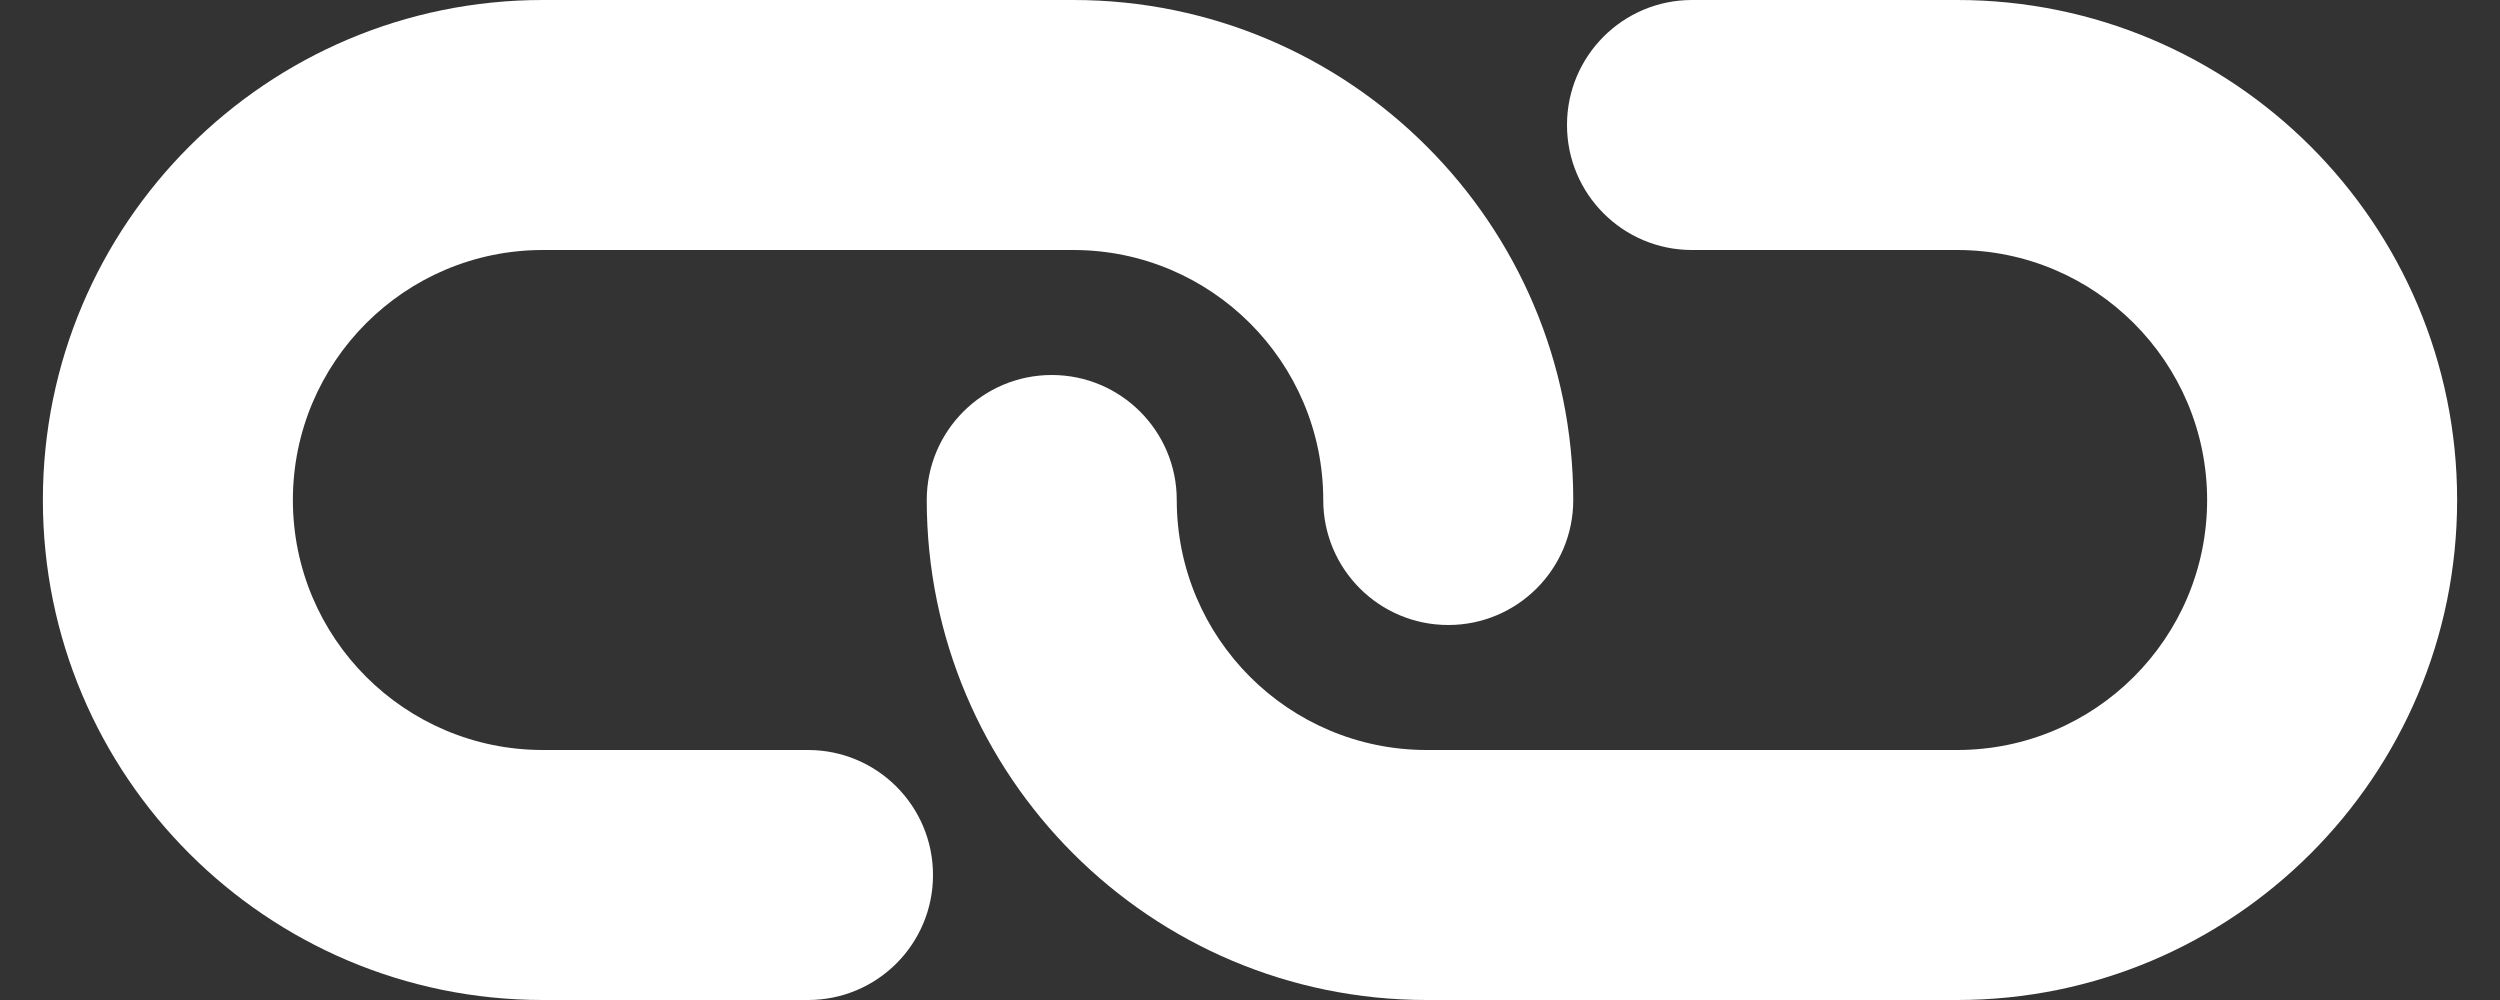 <svg width="20" height="8" viewBox="0 0 20 8" fill="none" xmlns="http://www.w3.org/2000/svg">
<rect x="0" y="0" width="20" height="8" fill="#333333" stroke="none"/>
<path d="M15.657 2C16.761 2 17.657 2.896 17.657 4C17.657 5.105 16.761 6 15.657 6L11.414 6C10.31 6 9.414 5.105 9.414 4C9.414 3.448 8.966 3 8.414 3C7.862 3 7.414 3.448 7.414 4C7.414 6.209 9.205 8 11.414 8L15.657 8C17.866 8 19.657 6.209 19.657 4C19.657 1.791 17.866 0 15.657 0H13.536C12.983 0 12.536 0.448 12.536 1C12.536 1.552 12.983 2 13.536 2L15.657 2Z" fill="white"/>
<path d="M8.586 2C9.69 2 10.586 2.896 10.586 4C10.586 4.553 11.034 5 11.586 5C12.138 5 12.586 4.553 12.586 4C12.586 1.791 10.795 0 8.586 0L4.343 0C2.134 0 0.343 1.791 0.343 4C0.343 6.209 2.134 8 4.343 8L6.464 8C7.017 8 7.464 7.553 7.464 7C7.464 6.448 7.017 6 6.464 6H4.343C3.239 6 2.343 5.105 2.343 4C2.343 2.896 3.239 2 4.343 2L8.586 2Z" fill="white"/>
</svg>
